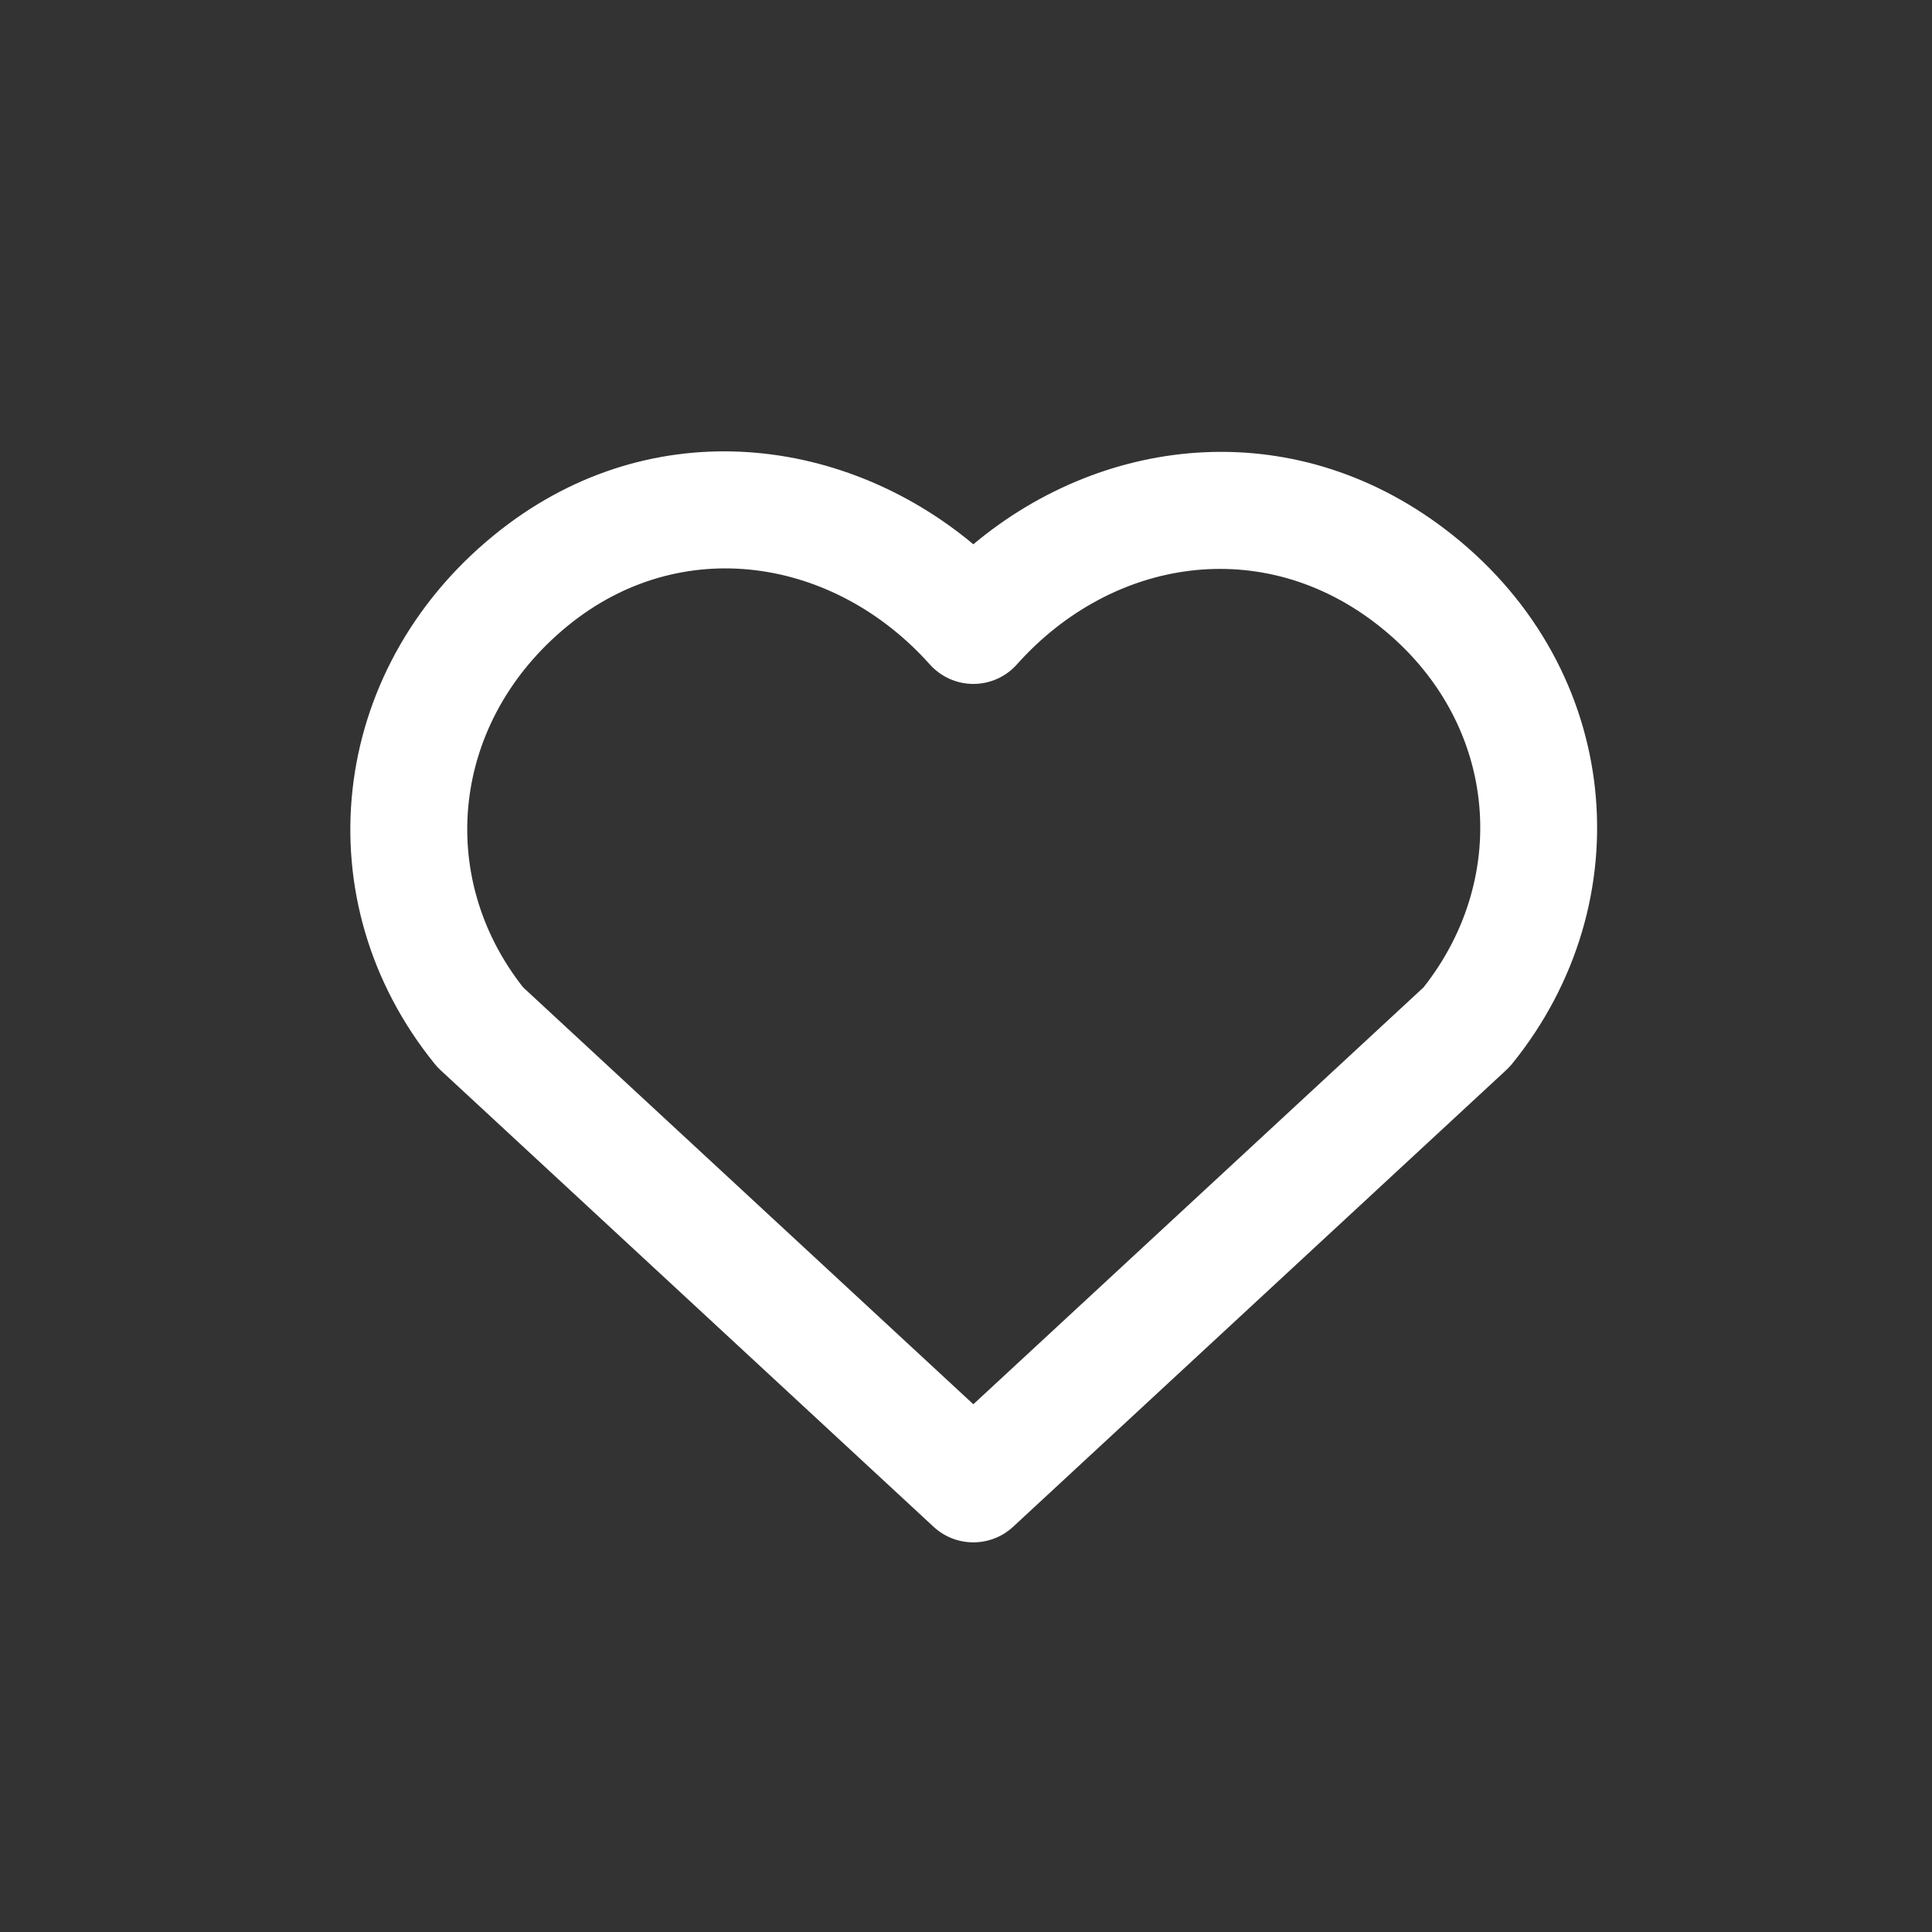 <svg width="25" height="25" viewBox="0 0 25 25" fill="none" xmlns="http://www.w3.org/2000/svg">
<rect x="0" y="0" width="25" height="25" fill="#333333" stroke="none"/>
<path fill-rule="evenodd" clip-rule="evenodd" d="M12.595 7.043C10.877 5.608 8.351 5.322 6.386 6.93C4.241 8.685 3.919 11.664 5.627 13.769C5.649 13.796 5.674 13.823 5.7 13.847L12.081 19.757C12.371 20.025 12.819 20.025 13.109 19.757L19.49 13.847C19.516 13.823 19.541 13.796 19.564 13.769C21.264 11.673 20.991 8.671 18.796 6.923C16.81 5.342 14.311 5.607 12.595 7.043ZM12.031 8.597C10.795 7.213 8.813 6.898 7.344 8.1C5.84 9.331 5.636 11.338 6.769 12.776L12.595 18.171L18.421 12.776C19.562 11.329 19.371 9.314 17.854 8.107C16.346 6.906 14.389 7.219 13.159 8.597C13.016 8.758 12.81 8.85 12.595 8.85C12.38 8.85 12.175 8.758 12.031 8.597Z" fill="white"/>
</svg>
